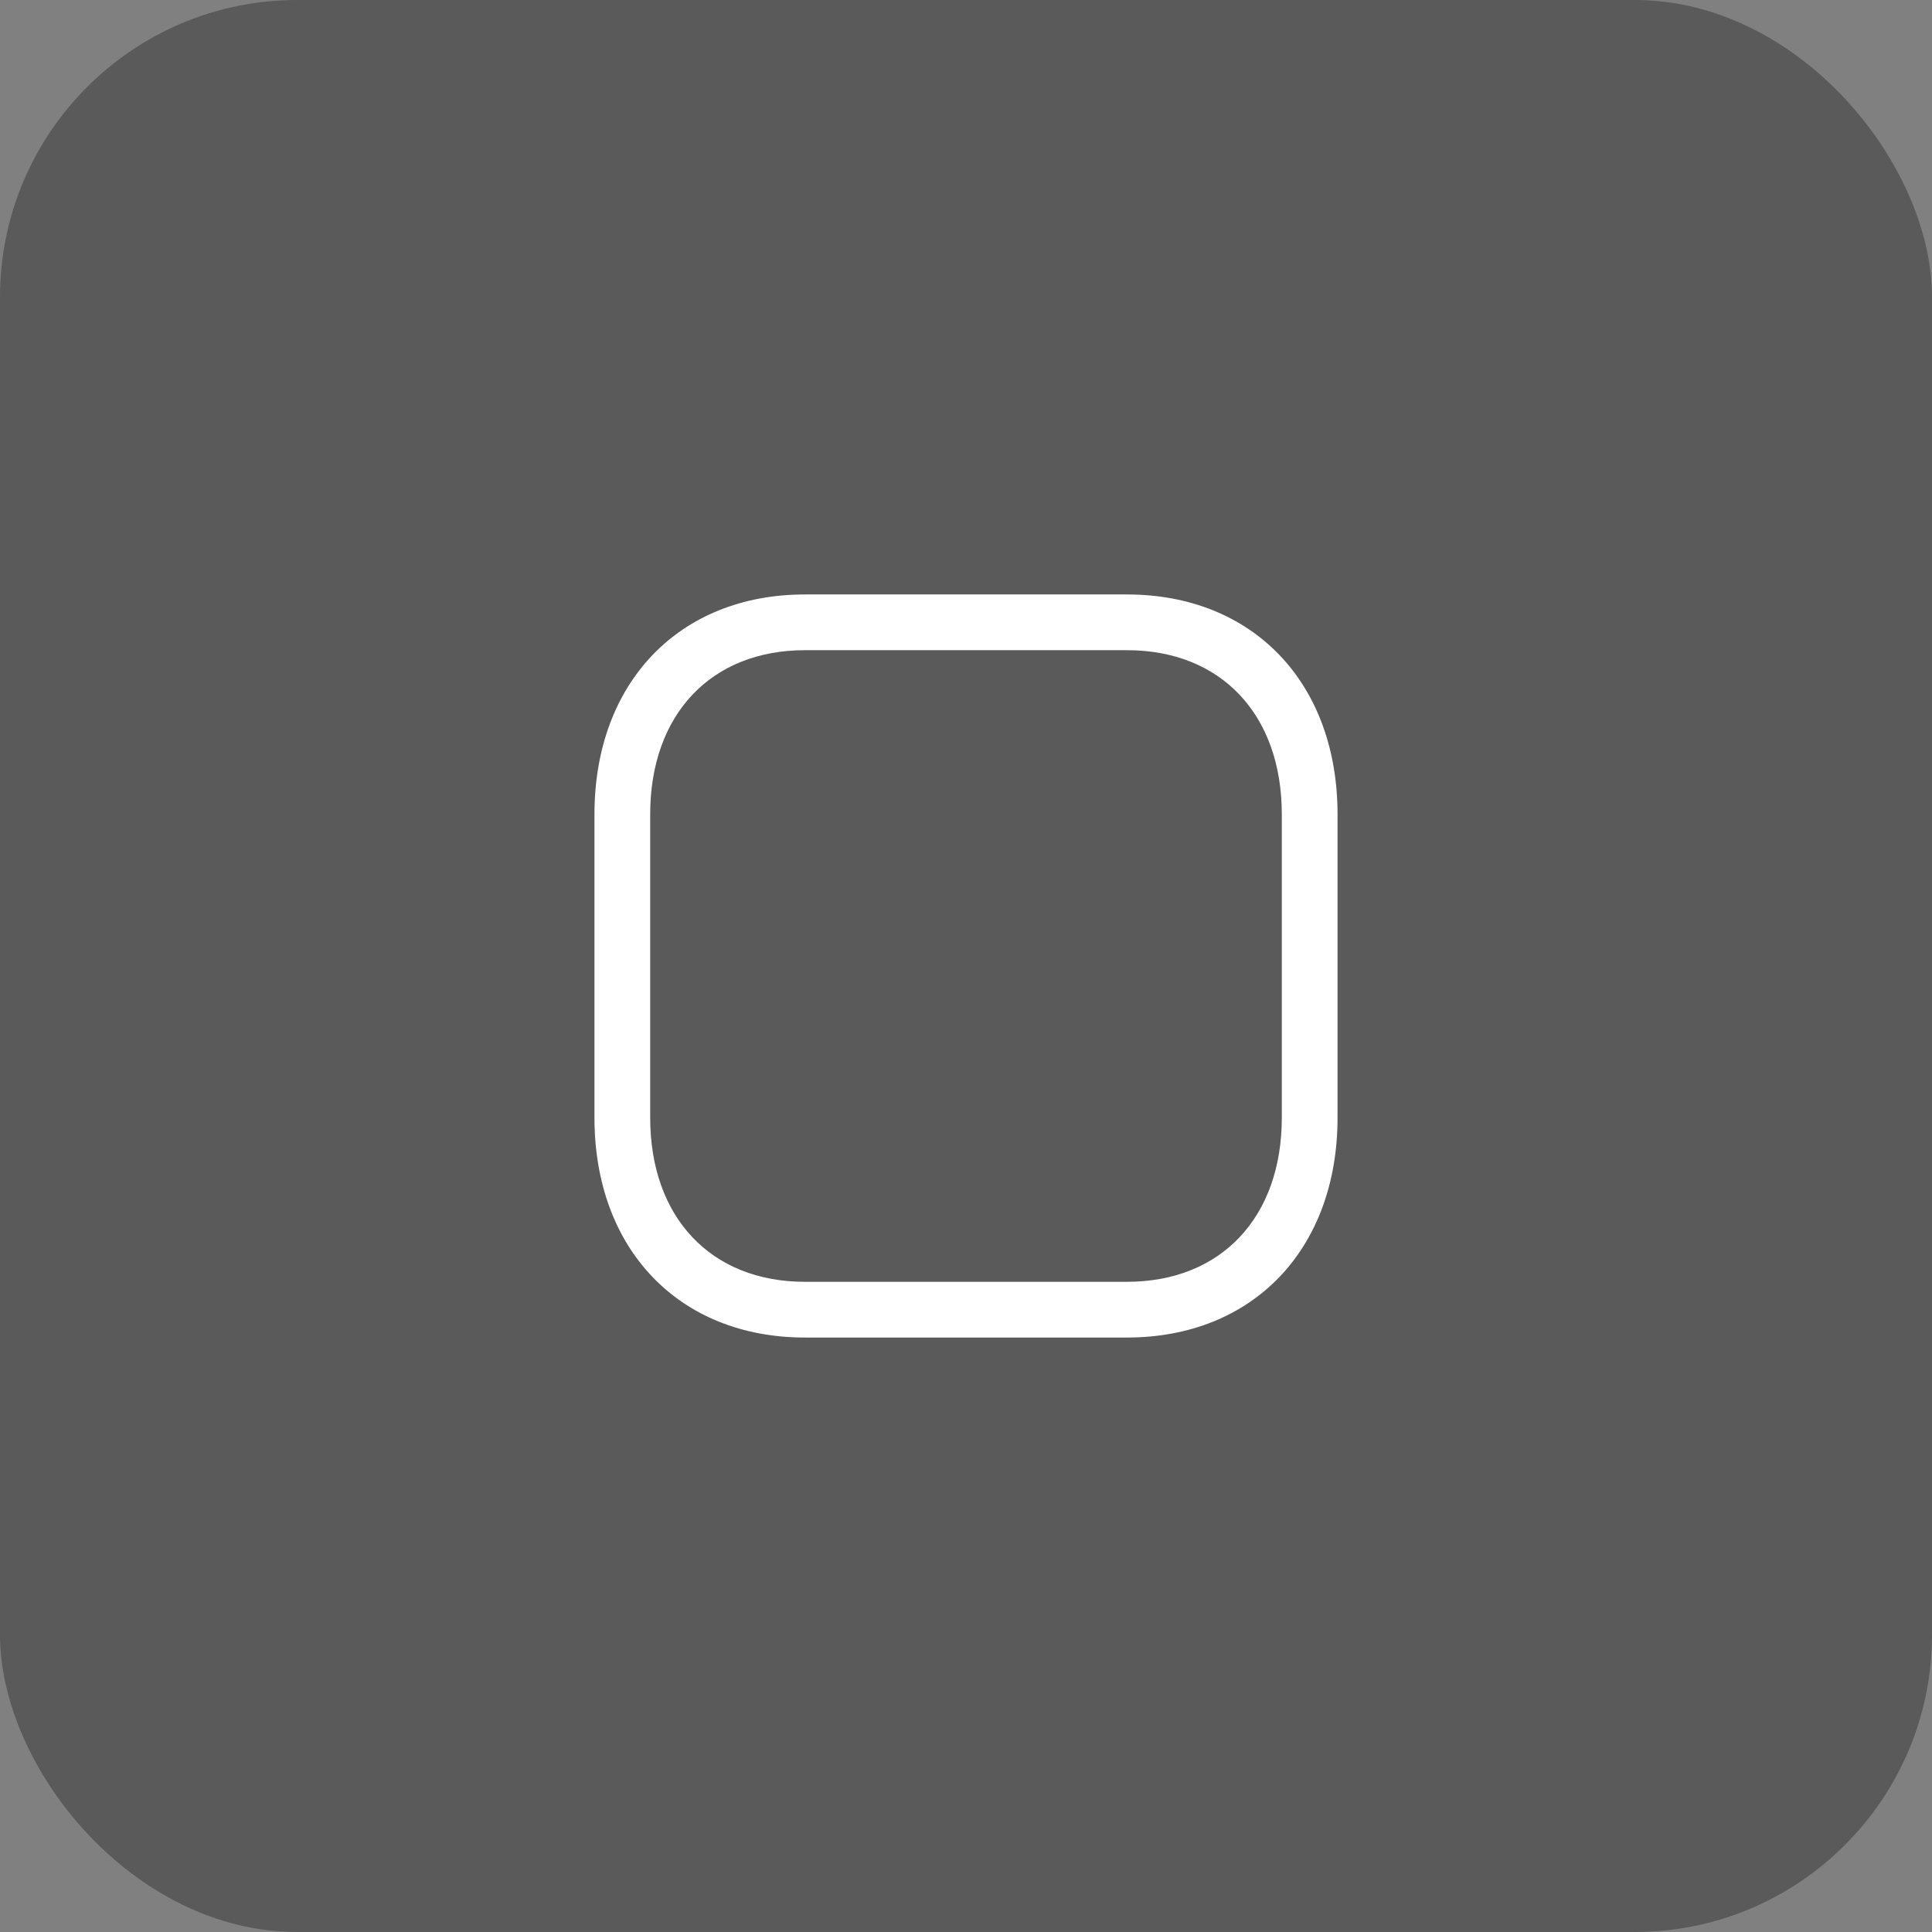 <svg viewBox="0 0 52 52" fill="none" xmlns="http://www.w3.org/2000/svg">
<rect x="0" y="0" width="52" height="52" fill="#808080" stroke="none"/>
<rect width="52" height="52" rx="8" fill="black" fill-opacity="0.3"/>
<path fill-rule="evenodd" clip-rule="evenodd" d="M21.665 17.5C19.135 17.5 17.5 19.233 17.5 21.916V30.084C17.5 32.767 19.135 34.5 21.665 34.5H30.333C32.864 34.5 34.5 32.767 34.5 30.084V21.916C34.5 19.233 32.864 17.5 30.334 17.5H21.665ZM30.333 36H21.665C18.276 36 16 33.622 16 30.084V21.916C16 18.378 18.276 16 21.665 16H30.334C33.723 16 36 18.378 36 21.916V30.084C36 33.622 33.723 36 30.333 36Z" fill="white"/>
</svg>
